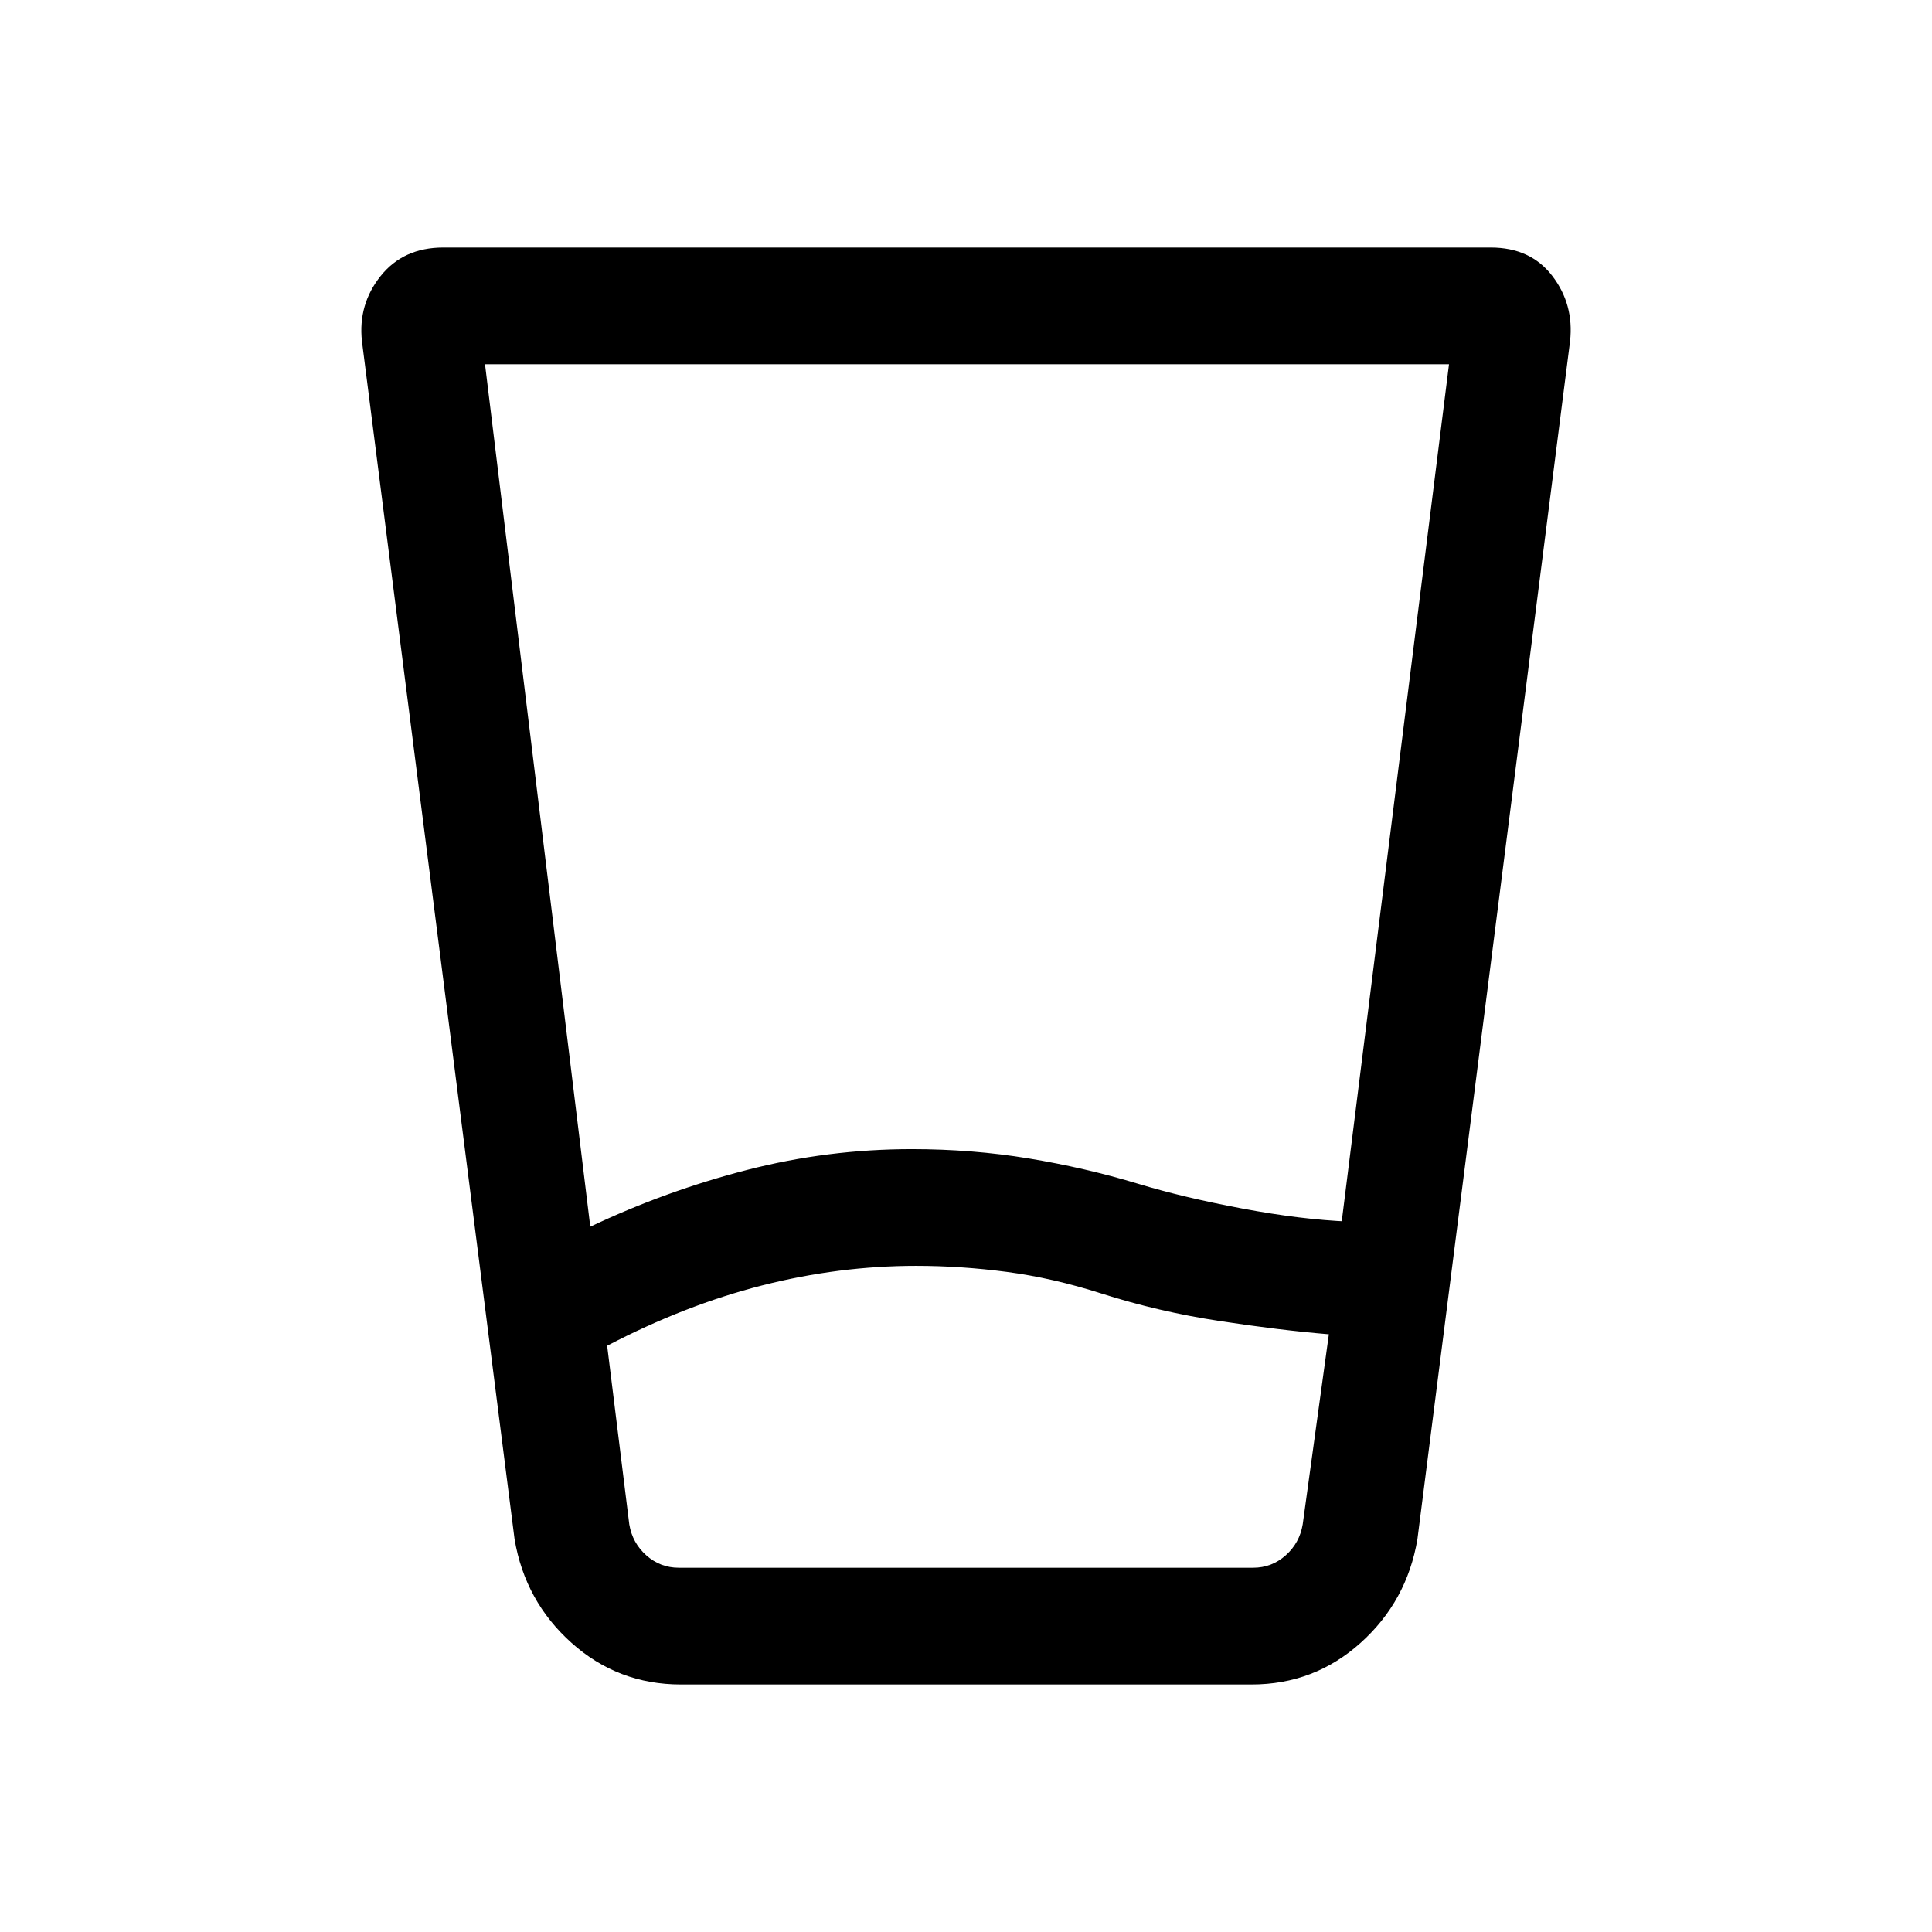 <svg xmlns="http://www.w3.org/2000/svg" height="20" viewBox="0 96 960 960" width="20"><path d="M455.231 725q-38.35 0-76.56 9.731-38.209 9.731-76.979 29.961l11 88.77q1.539 9.23 8.462 15.384T337.308 875h285.384q9.231 0 16.154-6.154t8.462-15.384l13-94.462q-24.231-2-54.462-6.615-30.231-4.616-58.461-13.616Q523.077 731 500.256 728q-22.82-3-45.025-3ZM241 277l52.308 428.538q37.461-17.769 77.692-28.153Q411.231 667 453.129 667q29.917 0 57.971 4.615 28.054 4.616 54.515 12.616Q587.923 691 617.192 696.5q29.27 5.5 53.141 6.5h-3.641L720 277H241Zm97.308 656q-31.223 0-54.304-20.654-23.081-20.653-28.312-51.5l-75.846-595.308q-2-18.286 9.308-32.412Q200.461 219 220.249 219h520.502q19.788 0 30.595 14.126 10.808 14.126 8.808 32.412l-75.846 595.308q-5.231 30.847-28.252 51.5Q653.035 933 621.894 933H338.308Zm116.923-58h192.077-334.616 142.539Z"/></svg>